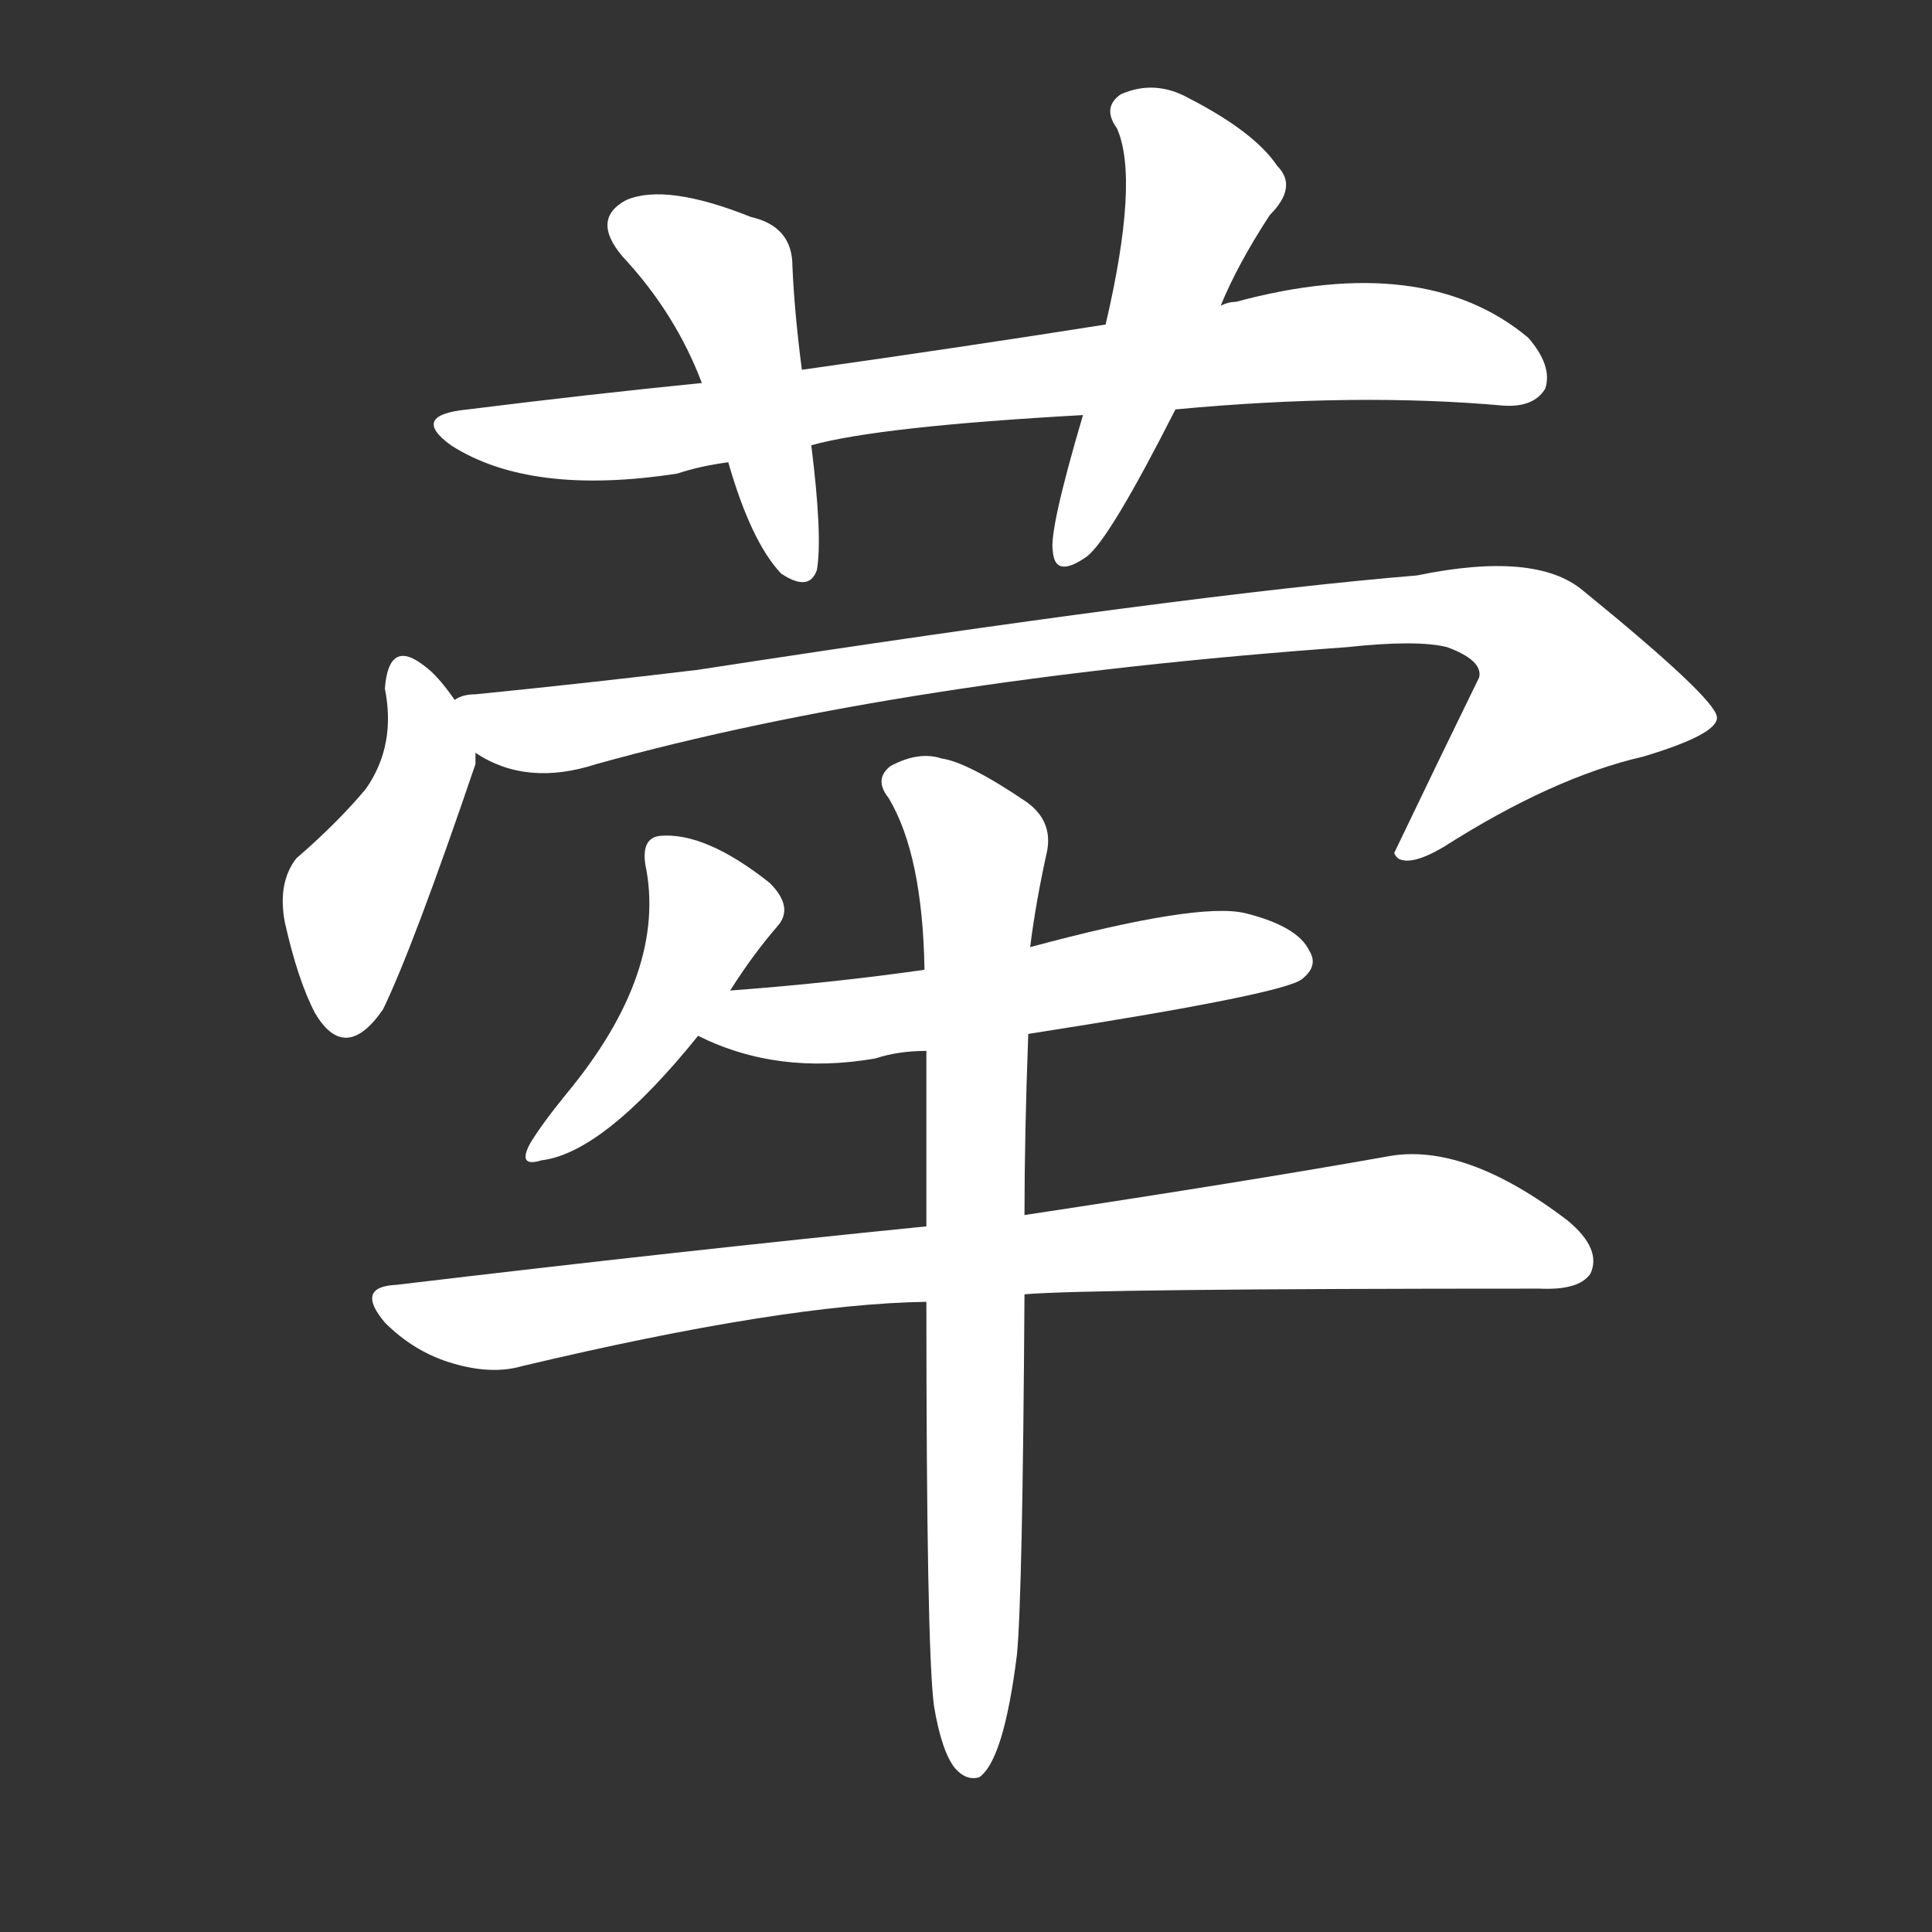 <svg version="1.1" viewBox="0 0 1024 1024" xmlns="http://www.w3.org/2000/svg">
  <rect x="0" y="0" width="1024" height="1024" fill="#333333" stroke="none"/>
  <g transform="scale(1, -1) translate(0, -900)">
    <style type="text/css">
        .stroke1 {fill: #FFFFFF;}
        .stroke2 {fill: #FFFFFF;}
        .stroke3 {fill: #FFFFFF;}
        .stroke4 {fill: #FFFFFF;}
        .stroke5 {fill: #FFFFFF;}
        .stroke6 {fill: #FFFFFF;}
        .stroke7 {fill: #FFFFFF;}
        .stroke8 {fill: #FFFFFF;}
        .stroke9 {fill: #FFFFFF;}
        .stroke10 {fill: #FFFFFF;}
        .stroke11 {fill: #FFFFFF;}
        .stroke12 {fill: #FFFFFF;}
        .stroke13 {fill: #FFFFFF;}
        .stroke14 {fill: #FFFFFF;}
        .stroke15 {fill: #FFFFFF;}
        .stroke16 {fill: #FFFFFF;}
        .stroke17 {fill: #FFFFFF;}
        .stroke18 {fill: #FFFFFF;}
        .stroke19 {fill: #FFFFFF;}
        .stroke20 {fill: #FFFFFF;}
        text {
            font-family: Helvetica;
            font-size: 50px;
            fill: #FFFFFF;}
            paint-order: stroke;
            stroke: #000000;
            stroke-width: 4px;
            stroke-linecap: butt;
            stroke-linejoin: miter;
            font-weight: 800;
        }
    </style>

    <path d="M 623 683 Q 719 692 797 685 Q 813 684 819 694 Q 823 706 810 721 Q 755 767 655 740 Q 651 740 647 738 L 586 728 Q 510 716 425 704 L 372 697 Q 312 691 248 683 Q 217 680 239 664 Q 281 637 359 649 Q 371 653 386 655 L 430 664 Q 466 674 574 680 L 623 683 Z" class="stroke1"/>
    <path d="M 425 704 Q 421 735 420 759 Q 420 780 398 785 Q 353 803 332 794 Q 313 784 330 764 Q 358 734 372 697 L 386 655 Q 398 613 414 596 Q 429 586 433 598 Q 436 616 430 664 L 425 704 Z" class="stroke2"/>
    <path d="M 647 738 Q 656 760 673 786 Q 688 801 677 812 Q 665 830 630 848 Q 612 858 594 850 Q 584 843 592 832 Q 604 805 586 728 L 574 680 Q 556 619 558 608 Q 559 593 576 605 Q 588 614 623 683 L 647 738 Z" class="stroke3"/>
    <path d="M 241 529 Q 232 542 225 547 Q 206 562 204 535 Q 210 505 194 482 Q 179 464 157 445 Q 147 432 151 411 Q 158 380 167 363 Q 183 336 203 365 Q 219 398 252 495 Q 252 498 252 501 L 241 529 Z" class="stroke4"/>
    <path d="M 252 501 Q 279 483 316 495 Q 478 540 714 557 Q 751 561 767 557 Q 786 550 784 541 Q 762 496 739 448 Q 739 447 741 445 Q 748 441 765 451 Q 823 488 871 499 Q 911 511 910 520 Q 909 530 839 587 Q 814 608 751 595 Q 630 585 370 545 Q 312 538 252 532 Q 245 532 241 529 C 211 524 224 513 252 501 Z" class="stroke5"/>
    <path d="M 387 375 Q 399 394 412 409 Q 421 419 408 432 Q 374 459 350 457 Q 340 456 342 442 Q 354 385 300 320 Q 287 304 281 294 Q 274 281 287 285 Q 320 289 370 351 L 387 375 Z" class="stroke6"/>
    <path d="M 545 352 Q 680 373 690 381 Q 699 388 694 396 Q 688 409 660 416 Q 635 422 546 398 L 490 386 Q 441 379 387 375 C 357 373 343 363 370 351 Q 412 330 464 339 Q 476 343 491 343 L 545 352 Z" class="stroke7"/>
    <path d="M 543 214 Q 579 217 816 217 Q 837 216 843 225 Q 849 238 831 253 Q 776 295 735 287 Q 662 274 543 256 L 491 250 Q 361 237 210 219 Q 188 218 204 199 Q 219 184 238 178 Q 260 171 277 176 Q 416 209 491 210 L 543 214 Z" class="stroke8"/>
    <path d="M 495 -4 Q 499 -28 506 -37 Q 512 -44 519 -42 Q 532 -33 539 23 Q 542 54 543 214 L 543 256 Q 543 298 545 352 L 546 398 Q 549 422 555 449 Q 558 465 544 475 Q 513 496 499 498 Q 487 502 472 494 Q 463 487 471 477 Q 489 447 490 386 L 491 343 Q 491 301 491 250 L 491 210 Q 491 27 495 -4 Z" class="stroke9"/>
</g></svg>